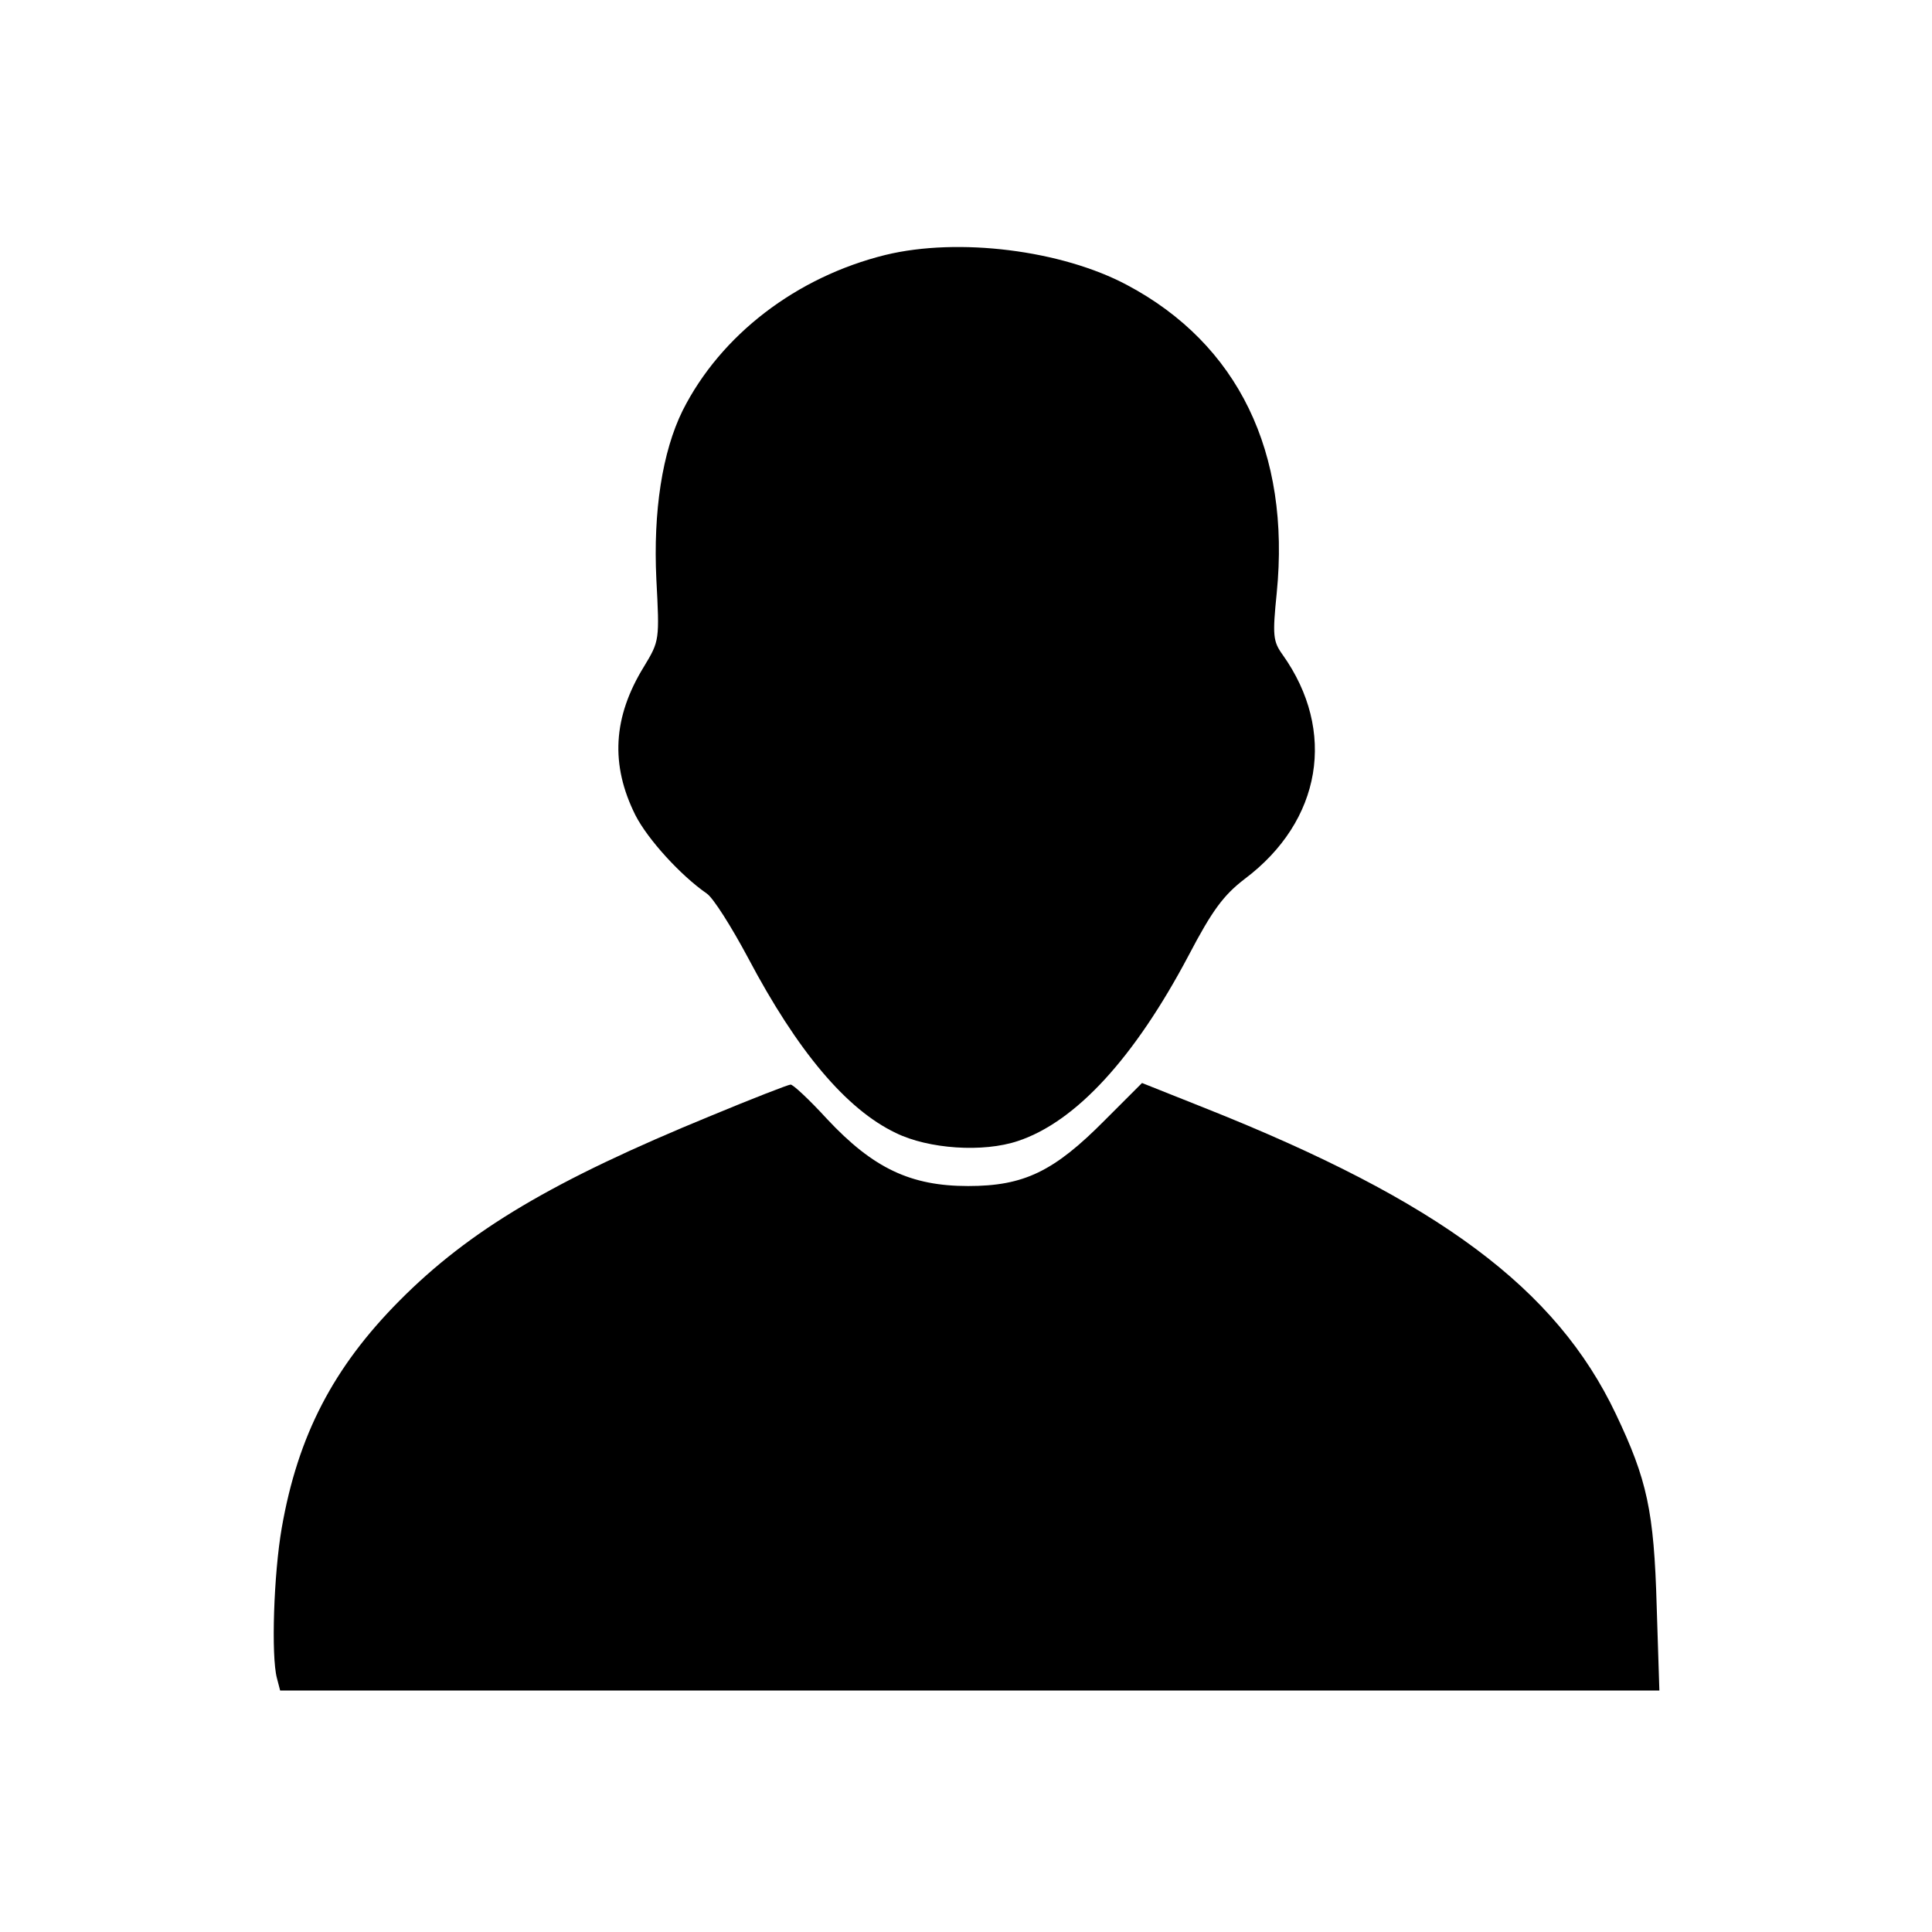 <?xml version="1.0" standalone="no"?>
<!DOCTYPE svg PUBLIC "-//W3C//DTD SVG 20010904//EN"
 "http://www.w3.org/TR/2001/REC-SVG-20010904/DTD/svg10.dtd">
<svg version="1.0" xmlns="http://www.w3.org/2000/svg"
 width="360pt" height="360pt" viewBox="0 0 360 360"
 preserveAspectRatio="xMidYMid meet">

<g transform="translate(0,360) scale(0.1,-0.1)"
fill="#000000" stroke="none">
<path d="M1650 3125 c-166 -41 -307 -149 -378 -290 -38 -77 -55 -188 -49 -314
6 -114 6 -115 -23 -163 -58 -94 -63 -183 -16 -277 23 -45 84 -112 133 -146 12
-8 46 -62 77 -120 92 -174 183 -282 275 -326 61 -30 163 -37 228 -15 108 36
217 155 318 346 44 84 65 112 104 142 144 108 172 276 71 418 -18 25 -19 36
-11 115 26 262 -72 464 -279 574 -122 65 -314 89 -450 56z"/>
<path d="M1325 1521 c-295 -121 -450 -213 -581 -345 -123 -124 -189 -251 -219
-423 -15 -86 -20 -239 -9 -280 l6 -23 1285 0 1285 0 -5 157 c-5 178 -18 236
-76 358 -111 234 -330 397 -765 570 l-118 47 -69 -69 c-95 -96 -151 -123 -255
-123 -107 0 -177 33 -263 125 -33 36 -64 65 -68 64 -4 0 -71 -26 -148 -58z"/>
</g>
</svg>
